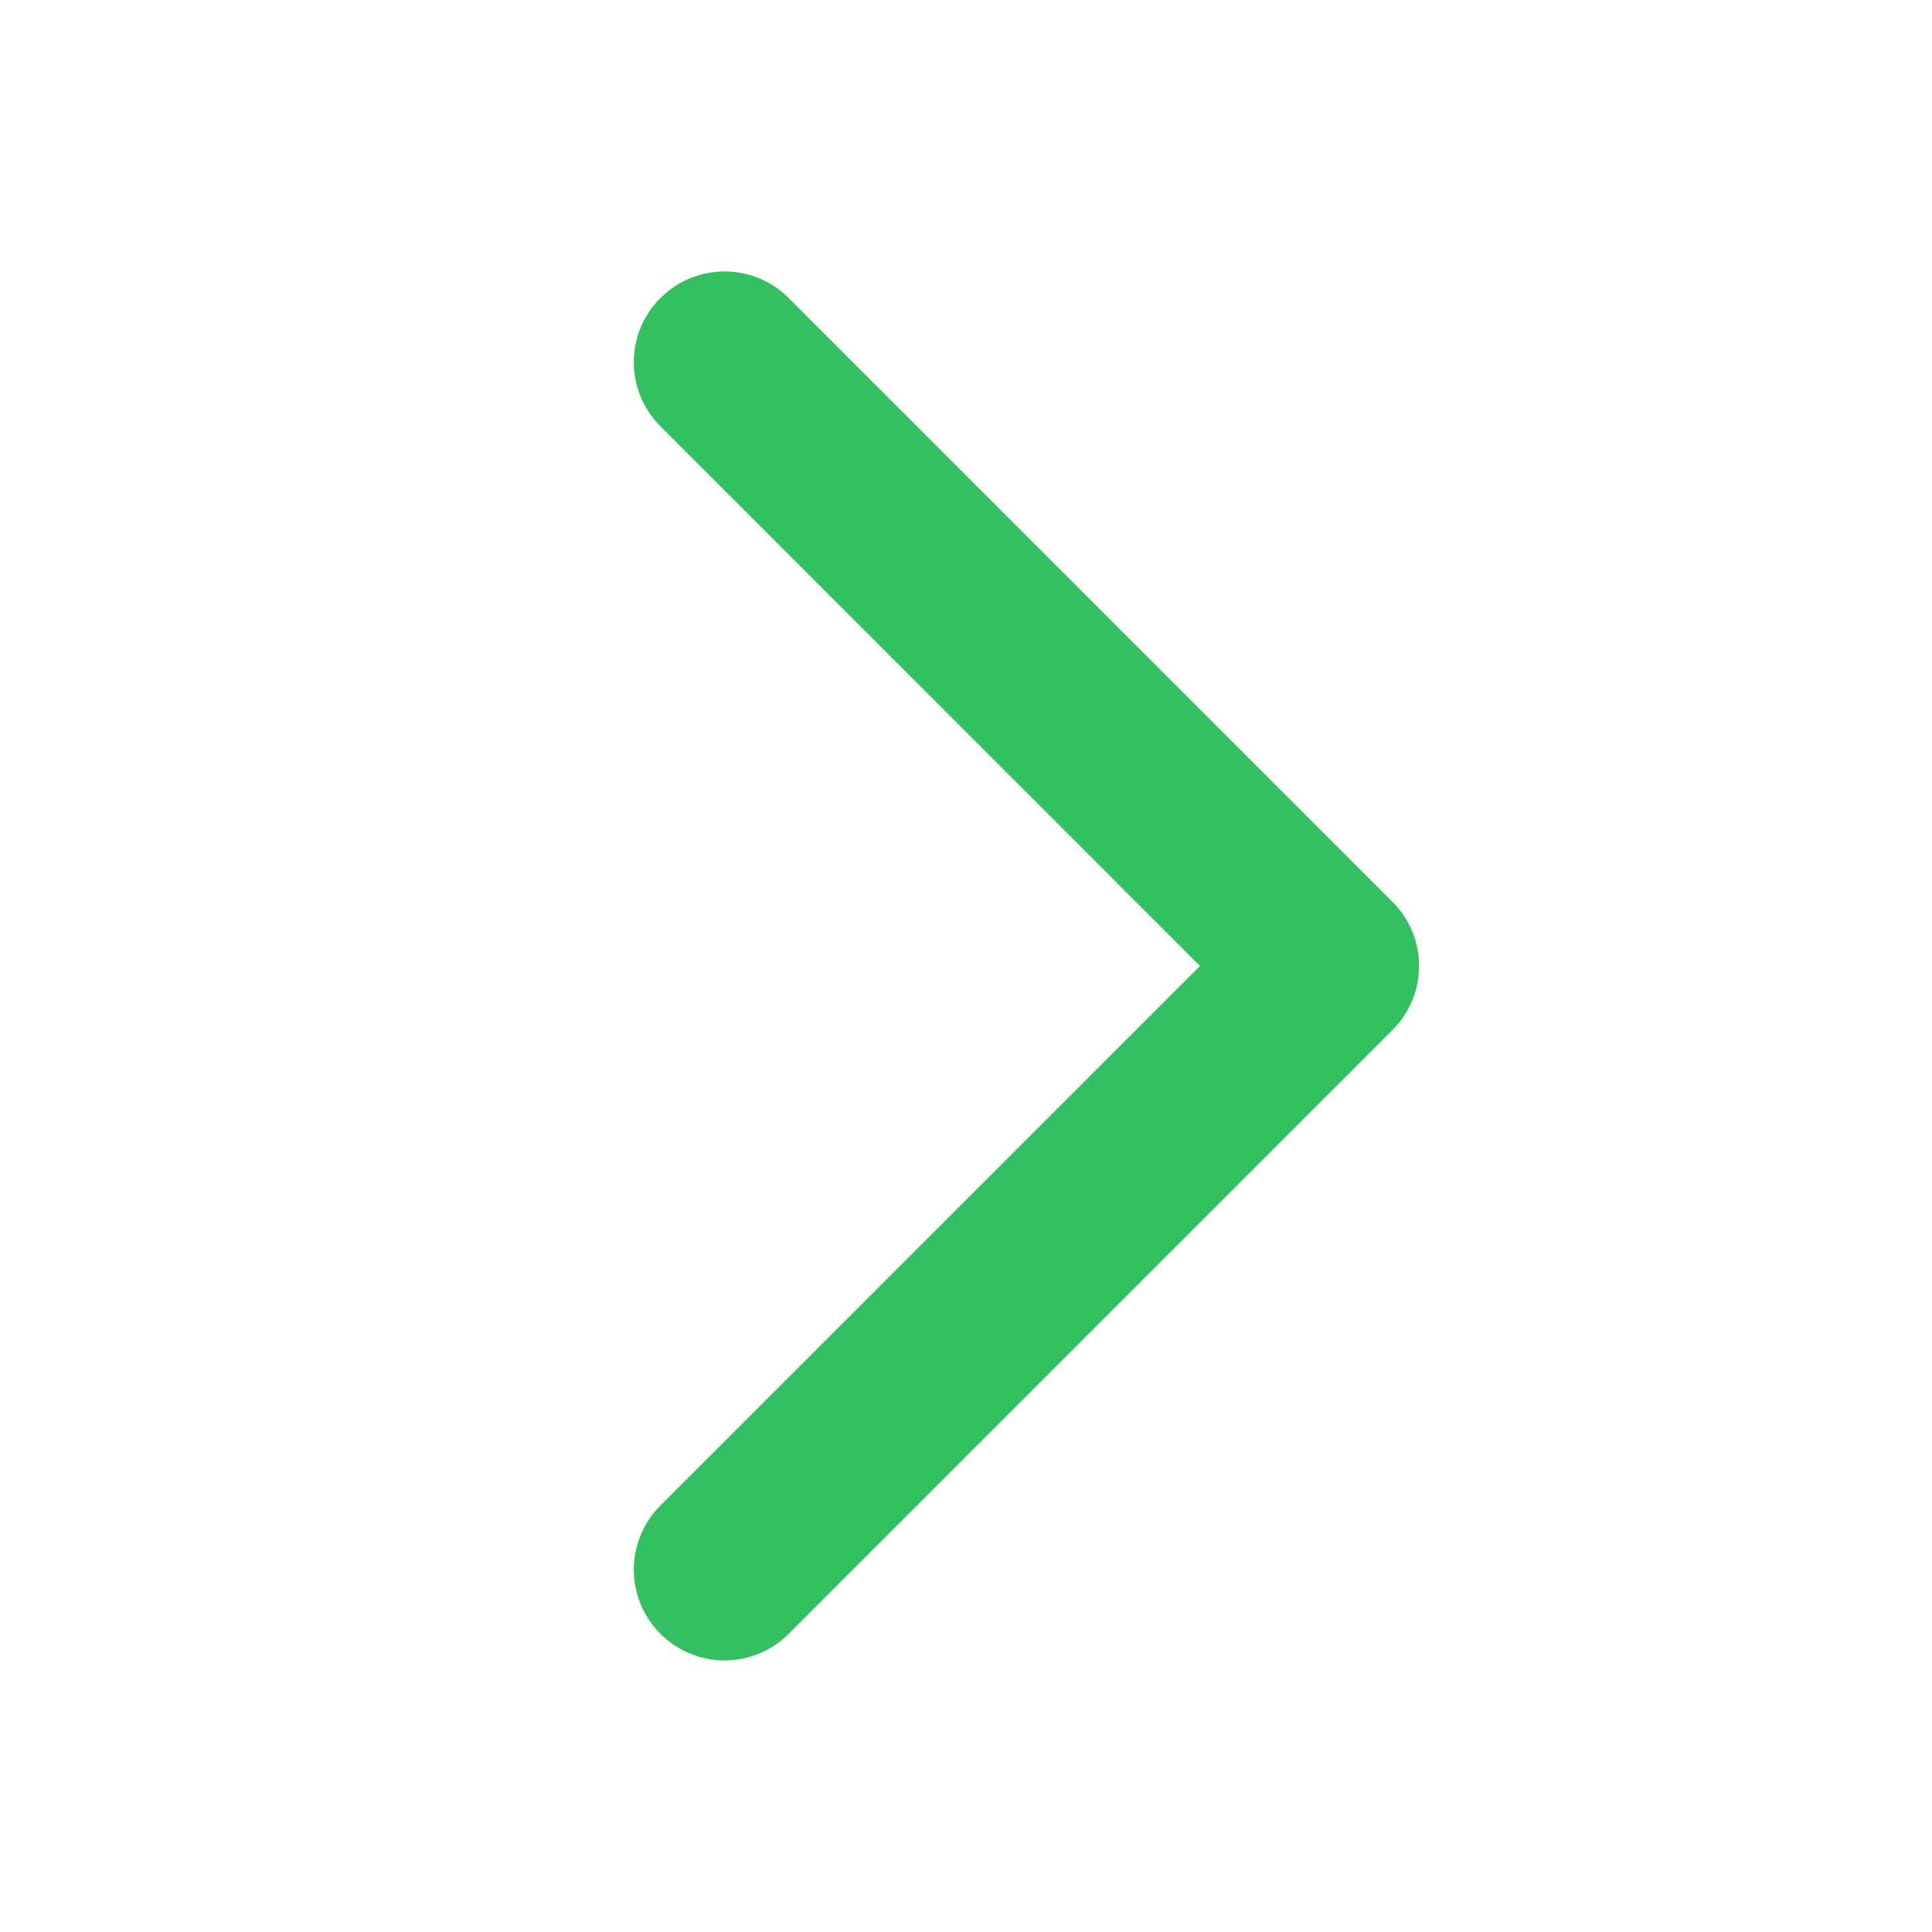 <svg width="18" height="18" viewBox="0 0 18 18" fill="none" xmlns="http://www.w3.org/2000/svg">
<path d="M6.153 3.972C5.994 3.813 5.905 3.598 5.905 3.374C5.905 3.15 5.994 2.935 6.153 2.777C6.311 2.618 6.526 2.529 6.751 2.529C6.975 2.529 7.19 2.618 7.348 2.777L12.973 8.402C13.052 8.48 13.114 8.573 13.157 8.676C13.2 8.778 13.221 8.888 13.221 8.999C13.221 9.11 13.2 9.22 13.157 9.323C13.114 9.425 13.052 9.519 12.973 9.597L7.348 15.222C7.19 15.38 6.975 15.47 6.751 15.47C6.526 15.47 6.311 15.38 6.153 15.222C5.994 15.063 5.905 14.848 5.905 14.624C5.905 14.4 5.994 14.185 6.153 14.027L11.18 9L6.153 3.972Z" fill="#33C060"/>
</svg>

